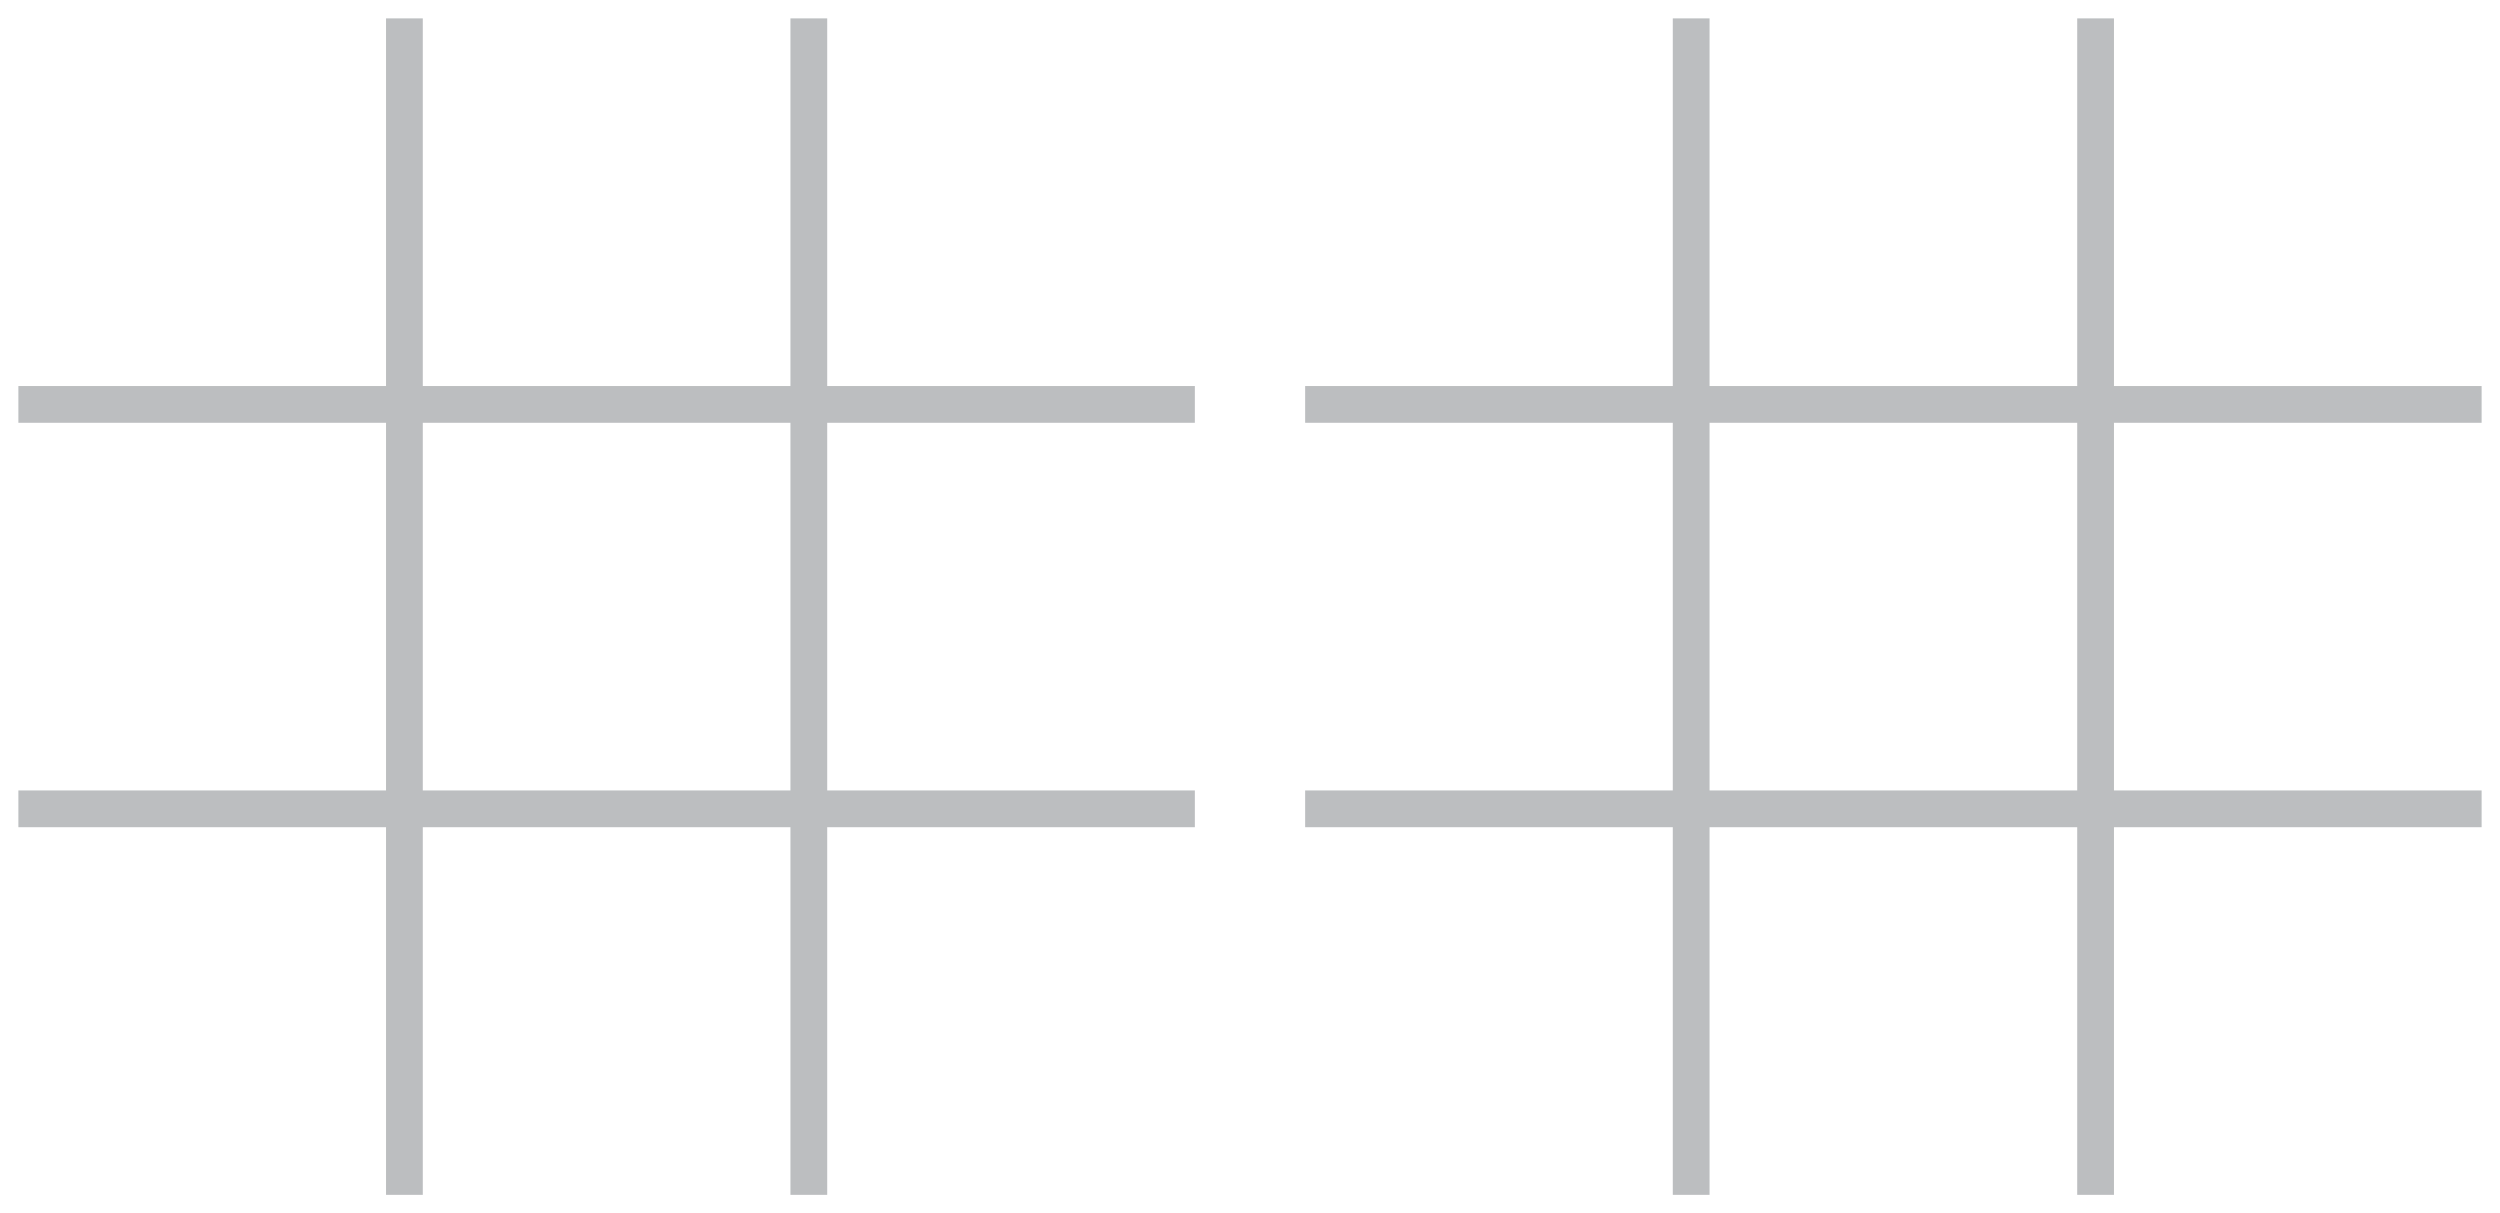 <?xml version="1.0" encoding="utf-8"?>
<svg viewBox="0 0 136 66" xmlns="http://www.w3.org/2000/svg">
    <path d="M1,22 L65,22" stroke-width="2" stroke="#bcbec0"/>
    <path d="M1,44 L65,44" stroke-width="2" stroke="#bcbec0"/>
    <path d="M22,1 L22,65" stroke-width="2" stroke="#bcbec0"/>
    <path d="M44,1 L44,65" stroke-width="2" stroke="#bcbec0"/>

    <path d="M71,22 L135,22" stroke-width="2" stroke="#bcbec0"/>
    <path d="M71,44 L135,44" stroke-width="2" stroke="#bcbec0"/>
    <path d="M92,1 L92,65" stroke-width="2" stroke="#bcbec0"/>
    <path d="M114,1 L114,65" stroke-width="2" stroke="#bcbec0"/>
</svg>